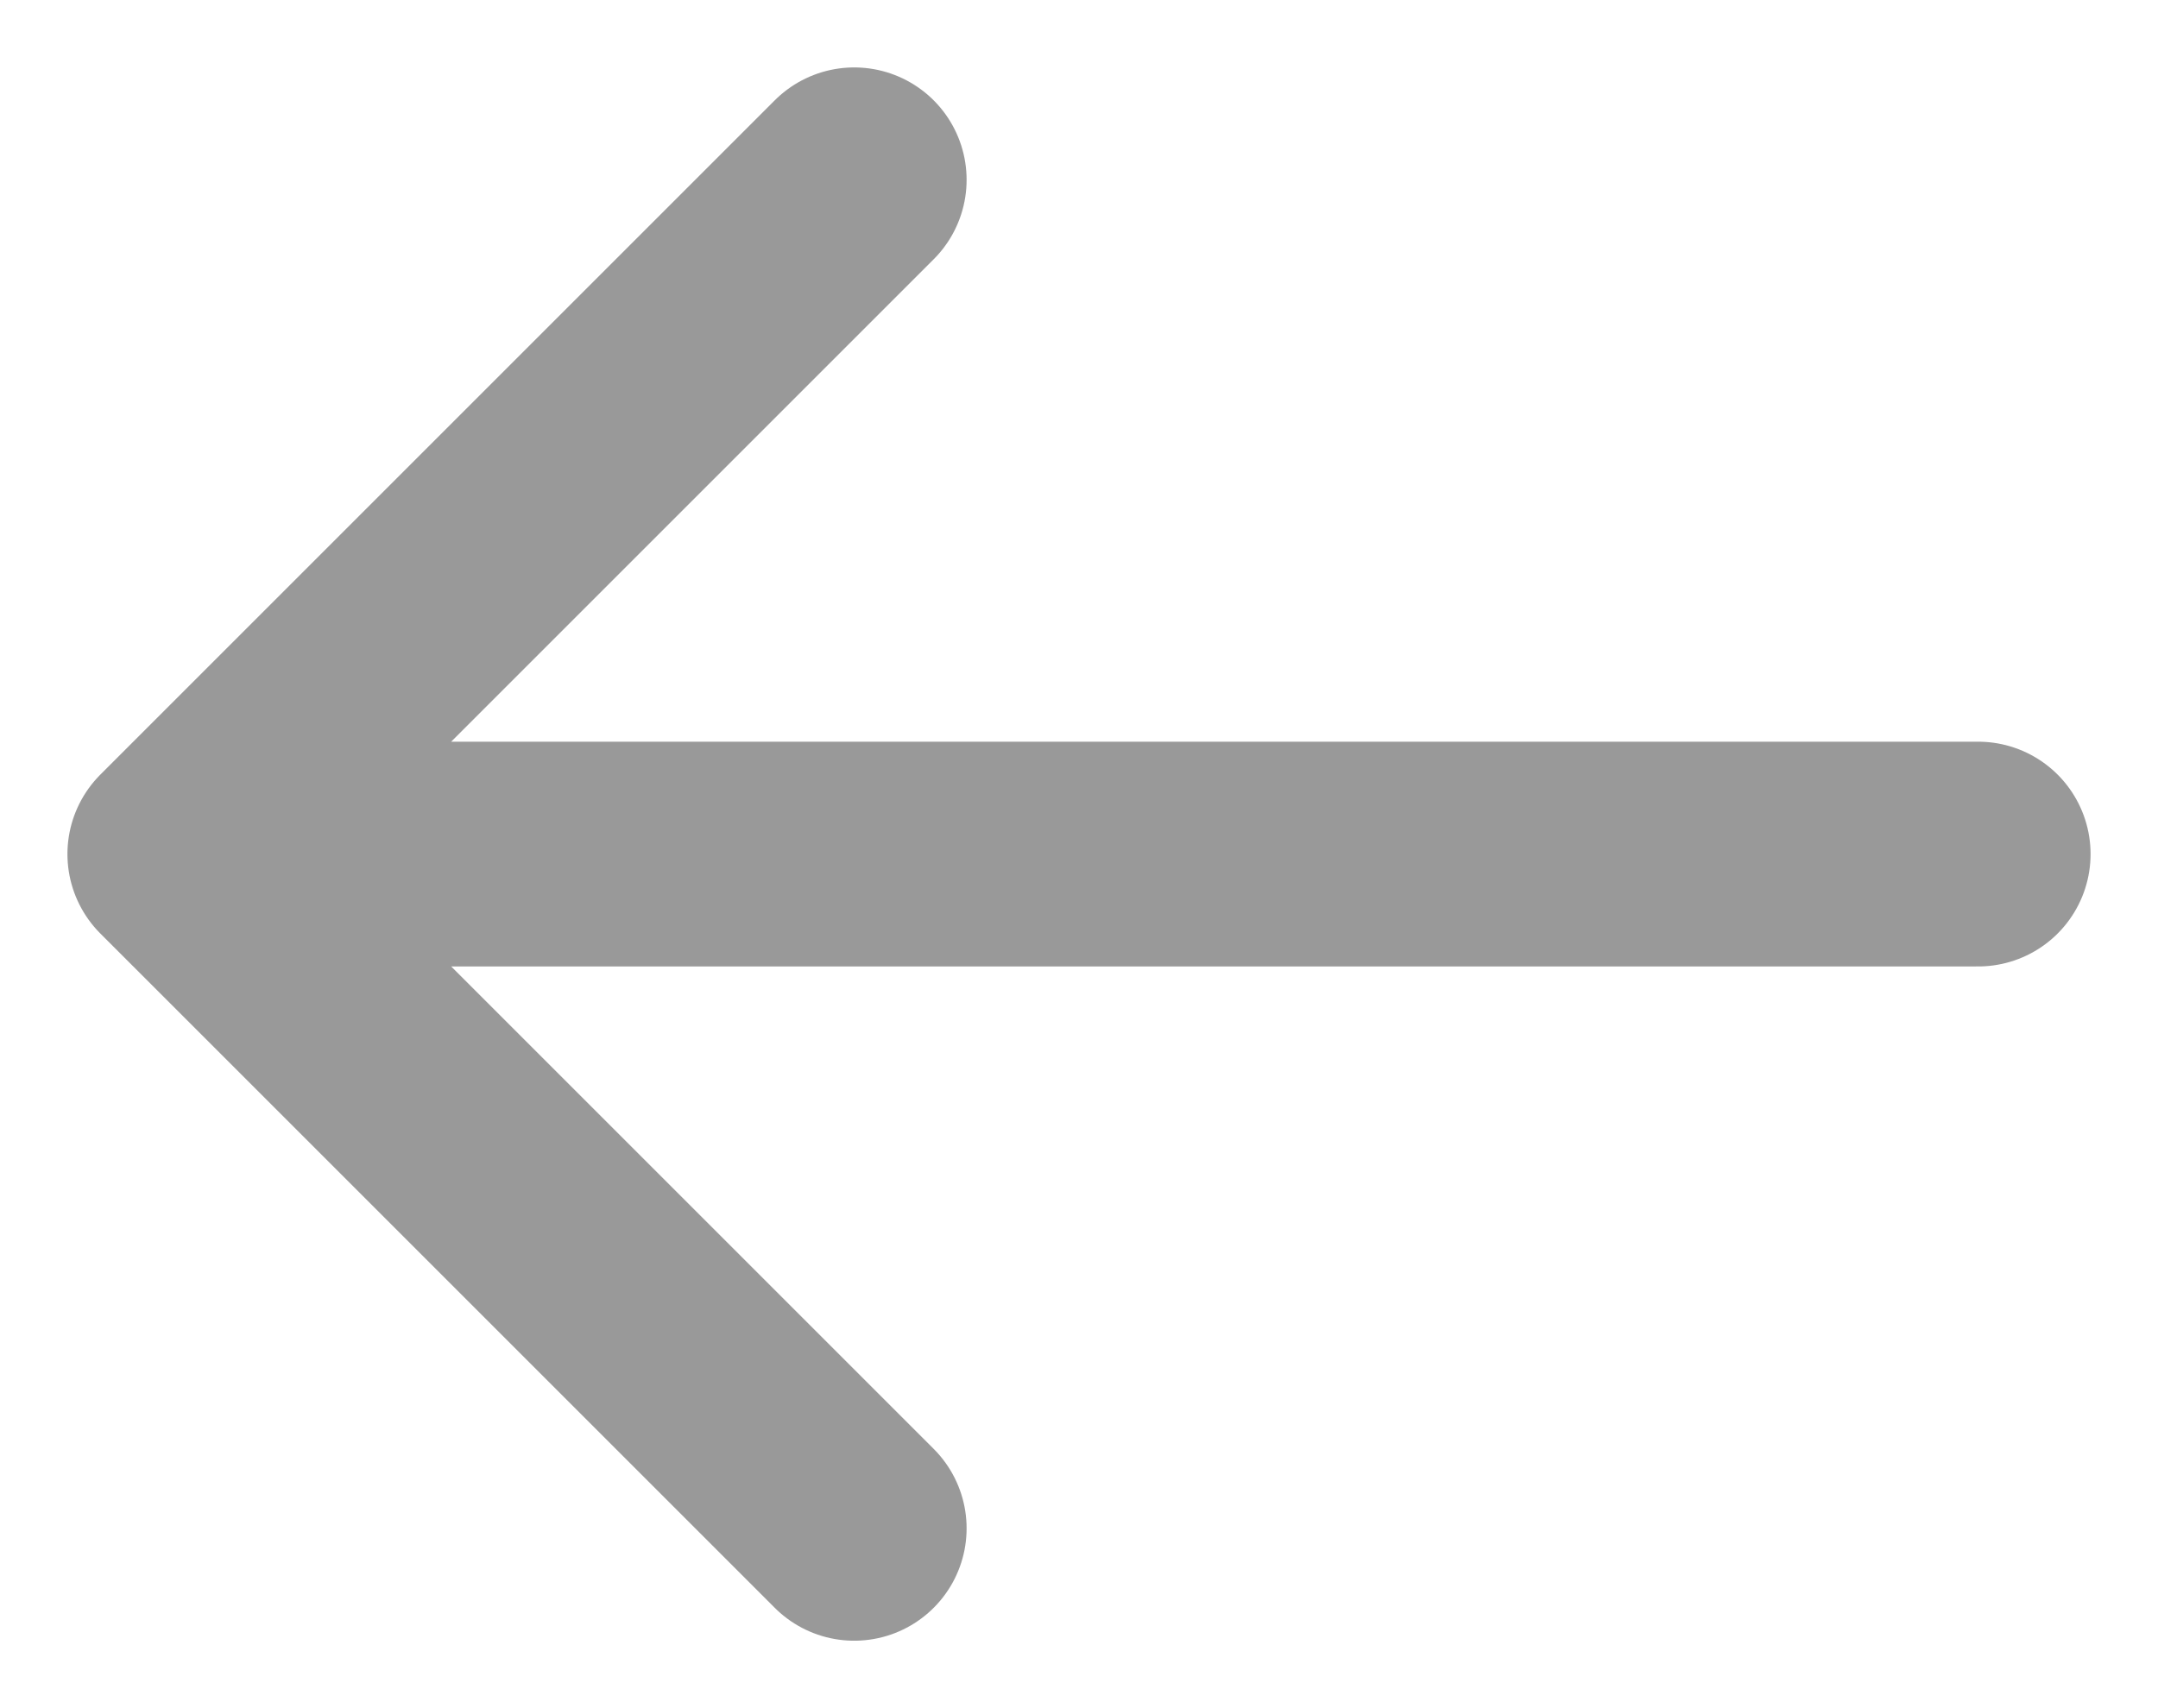 <svg width="24" height="19" viewBox="0 0 24 19" fill="none" xmlns="http://www.w3.org/2000/svg">
<path d="M22 9.5H2M2 9.5L9.5 2M2 9.5L9.5 17" stroke="#999999" stroke-width="2.5" stroke-linecap="round" stroke-linejoin="round"/>
</svg>
